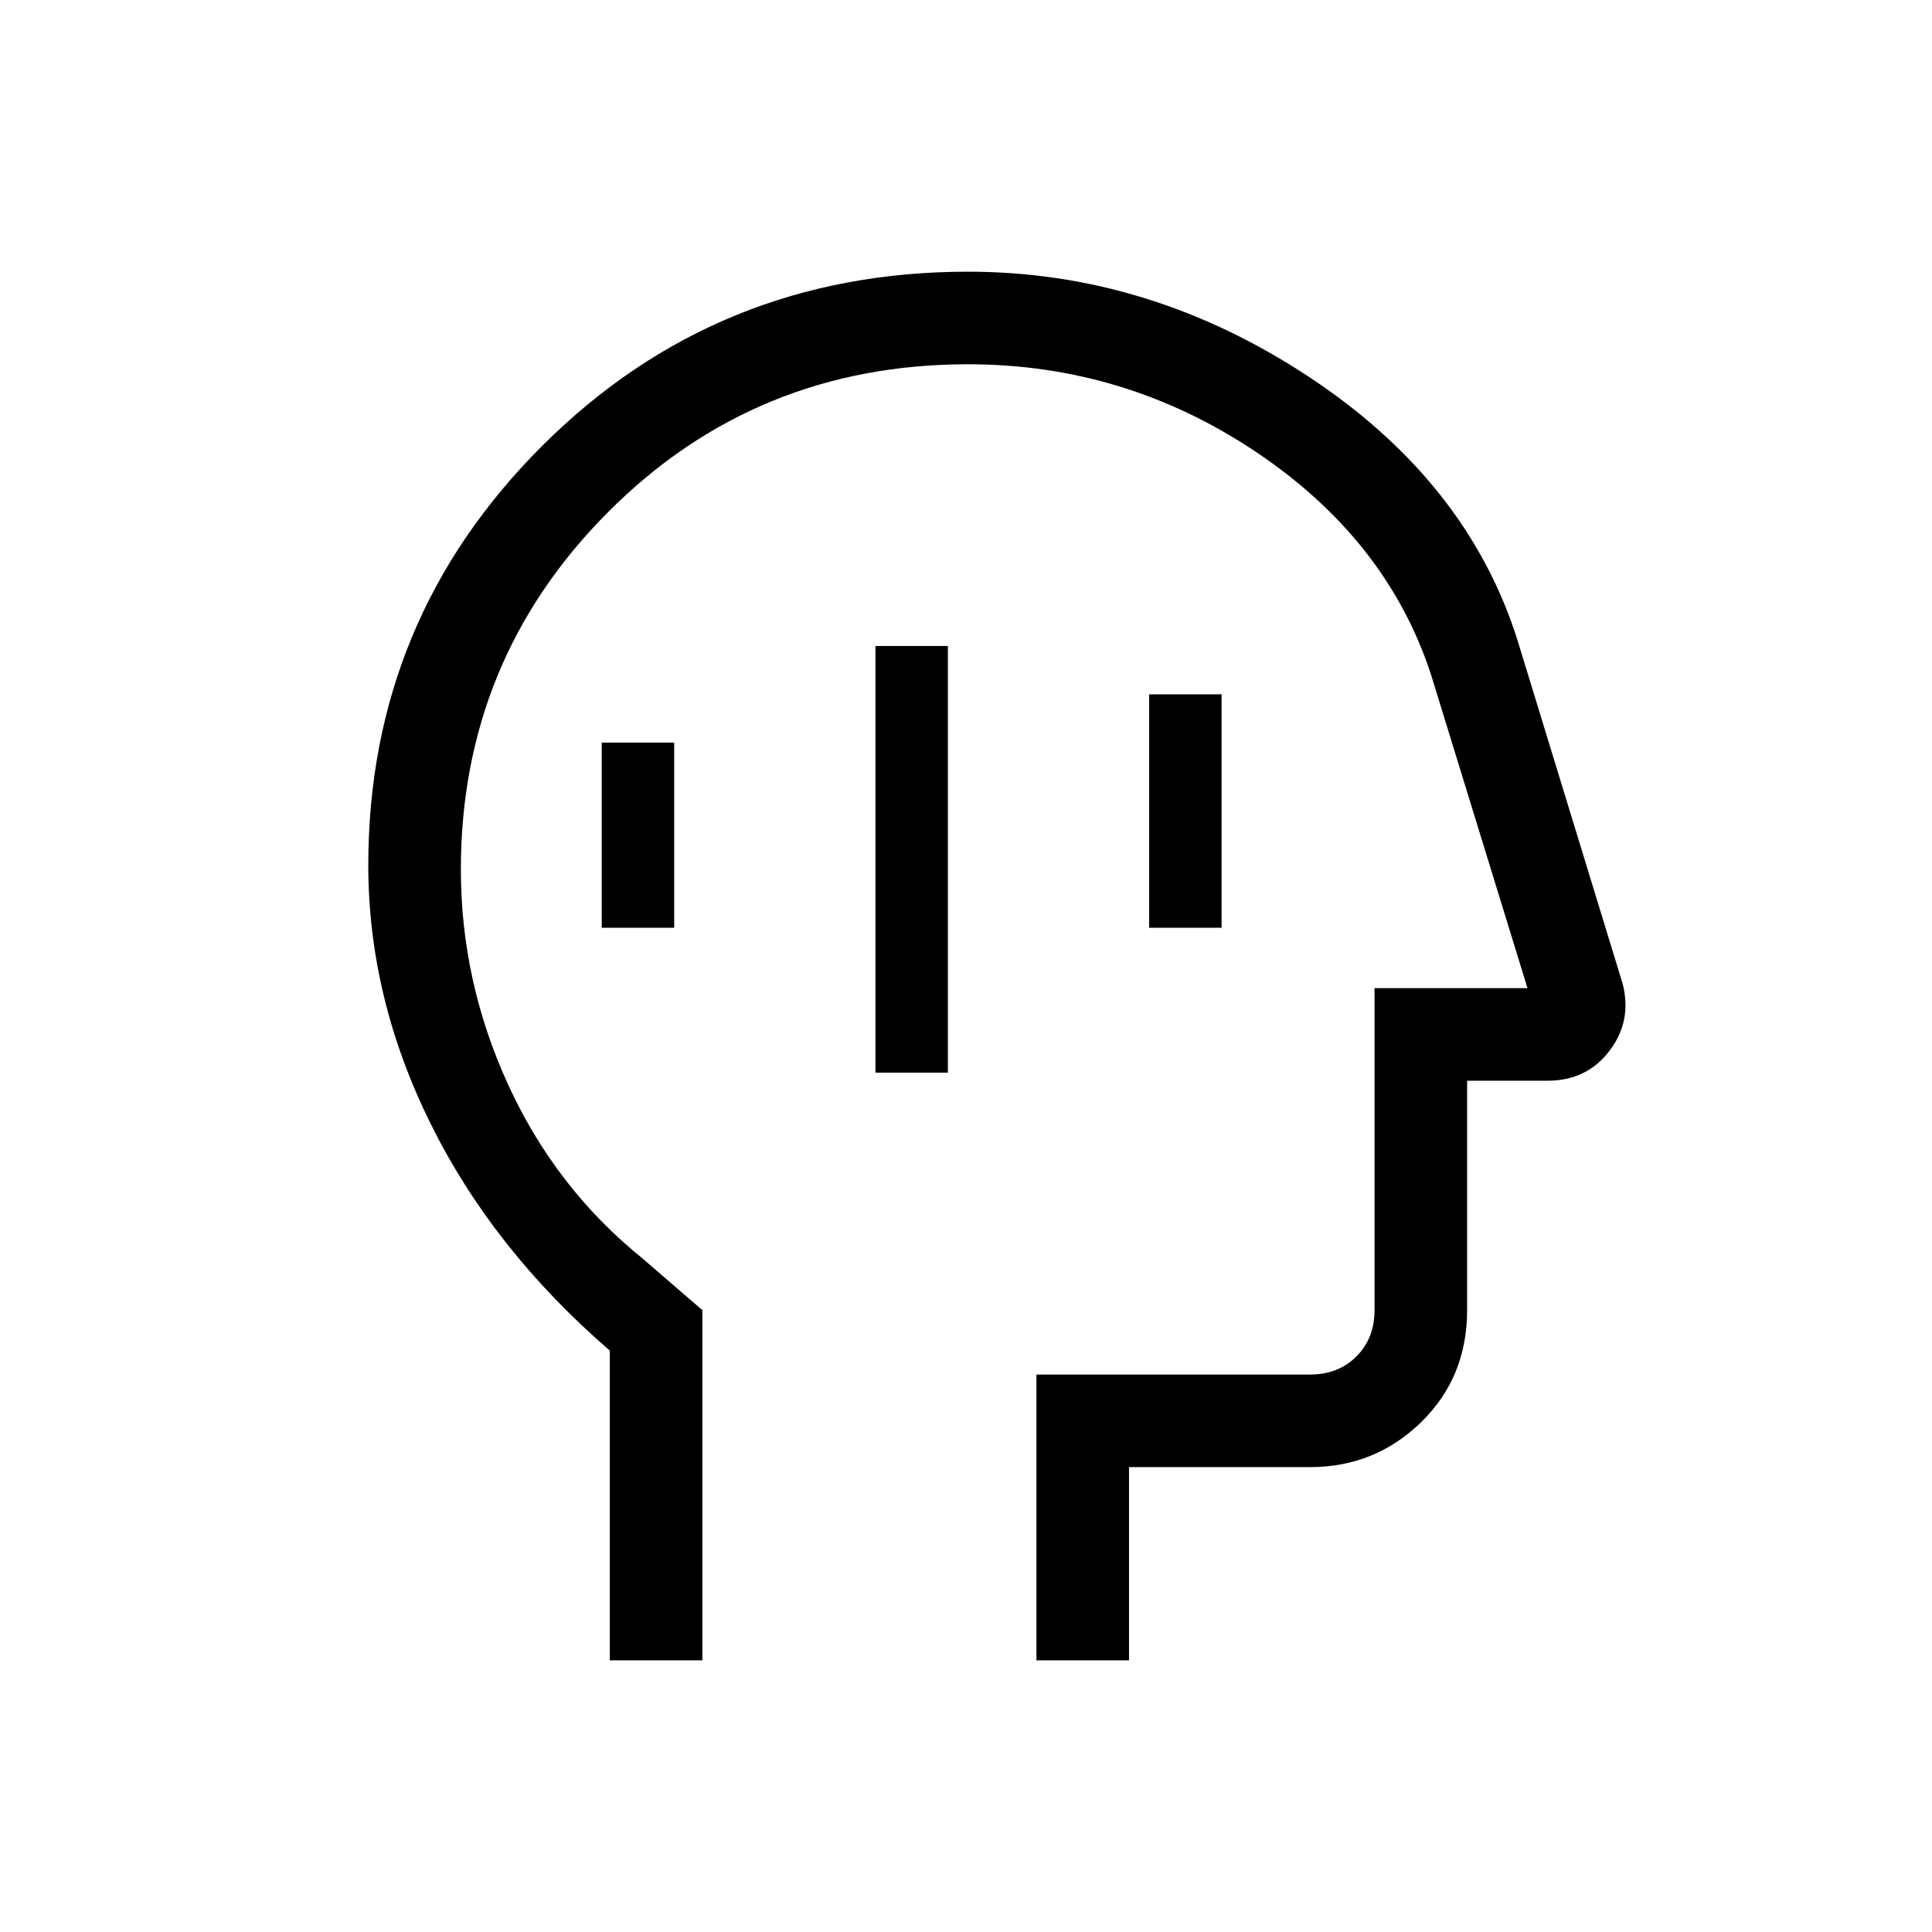 <svg xmlns="http://www.w3.org/2000/svg" height="20" viewBox="0 -960 960 960" width="20"><path d="M435-427h36v-212h-36v212Zm136-72h36v-116h-36v116Zm-272 0h36v-92h-36v92Zm4 364v-153.91Q245-339 214-401.57q-31-62.57-31-128.53 0-122.24 86.63-208.57Q356.25-825 481-825q90 0 169 52t104 131l52.32 170.92q4.68 18.56-6.64 33.32Q788.36-423 769-423h-40v114q0 33.45-22.91 55.73Q683.17-231 651-231h-90v96h-46v-142h136q14 0 23-9t9-23v-160h76l-48-156q-22-67-87-110.5T481-779q-105.61 0-178.81 73.42Q229-632.16 229-527.93q0 55.6 23.5 106.91 23.5 51.3 66.5 86.12l30 25.9v174h-46Zm191-322Z"/></svg>